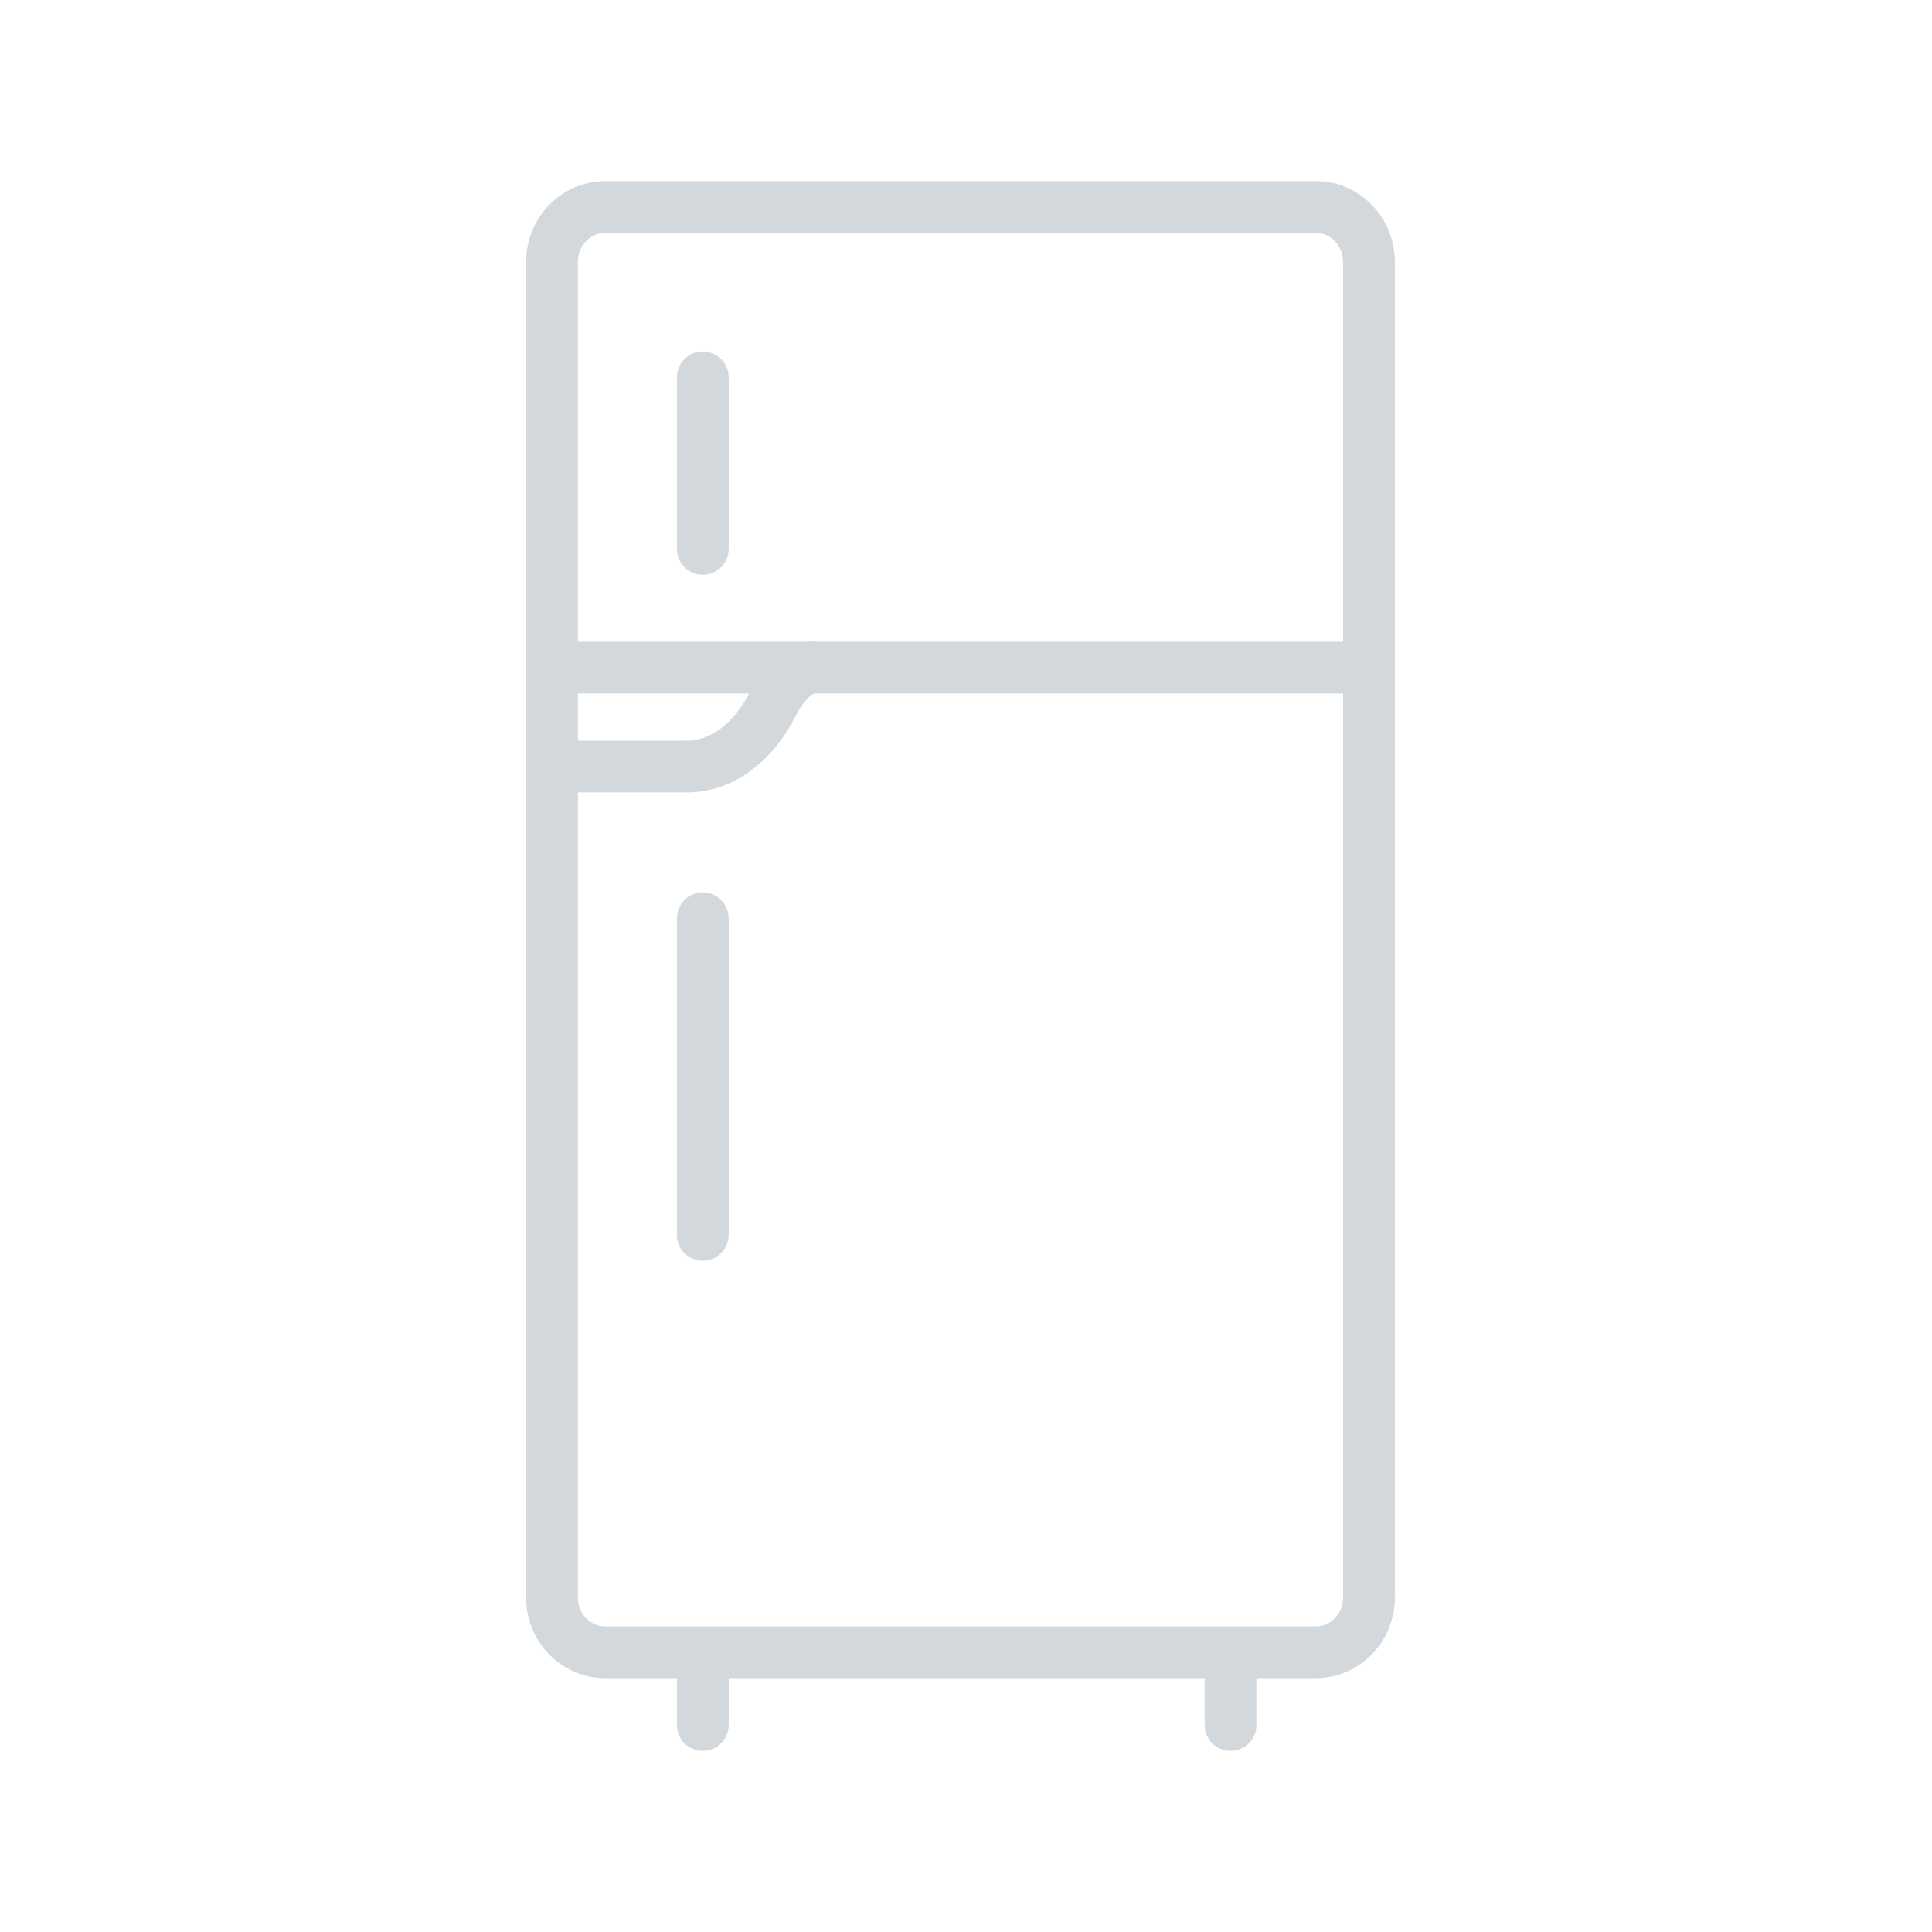 <svg width="56" height="56" viewBox="0 0 56 56" fill="none" xmlns="http://www.w3.org/2000/svg">
<g id="Group 3810">
<g id="Group 33">
<path id="Path" d="M16 19.467V7.588C16 6.712 16.692 6 17.542 6H38.138C38.989 6 39.68 6.712 39.68 7.587V19.467" stroke="#D3D8DD" stroke-width="1.5"/>
<path id="Line" d="M20.371 10.938V15.91" stroke="#D3D8DD" stroke-width="1.5" stroke-linecap="round"/>
<path id="Line_2" d="M20.371 26.617V35.795" stroke="#D3D8DD" stroke-width="1.5" stroke-linecap="round"/>
<path id="Line Copy" d="M20.371 48.47V50" stroke="#D3D8DD" stroke-width="1.5" stroke-linecap="round"/>
<path id="Line Copy 2" d="M35.668 48.47V50" stroke="#D3D8DD" stroke-width="1.5" stroke-linecap="round"/>
<path id="Path_2" fill-rule="evenodd" clip-rule="evenodd" d="M38.138 47.893H17.542C16.692 47.893 16 47.182 16 46.306V19.351H39.68V46.306C39.68 47.182 38.989 47.893 38.138 47.893Z" stroke="#D3D8DD" stroke-width="1.5"/>
<path id="Path 335" d="M16 22.219H19.907C20.984 22.219 21.872 21.437 22.359 20.477C22.665 19.873 23.093 19.343 23.648 19.343" stroke="#D3D8DD" stroke-width="1.5"/>
</g>
</g>
</svg>
